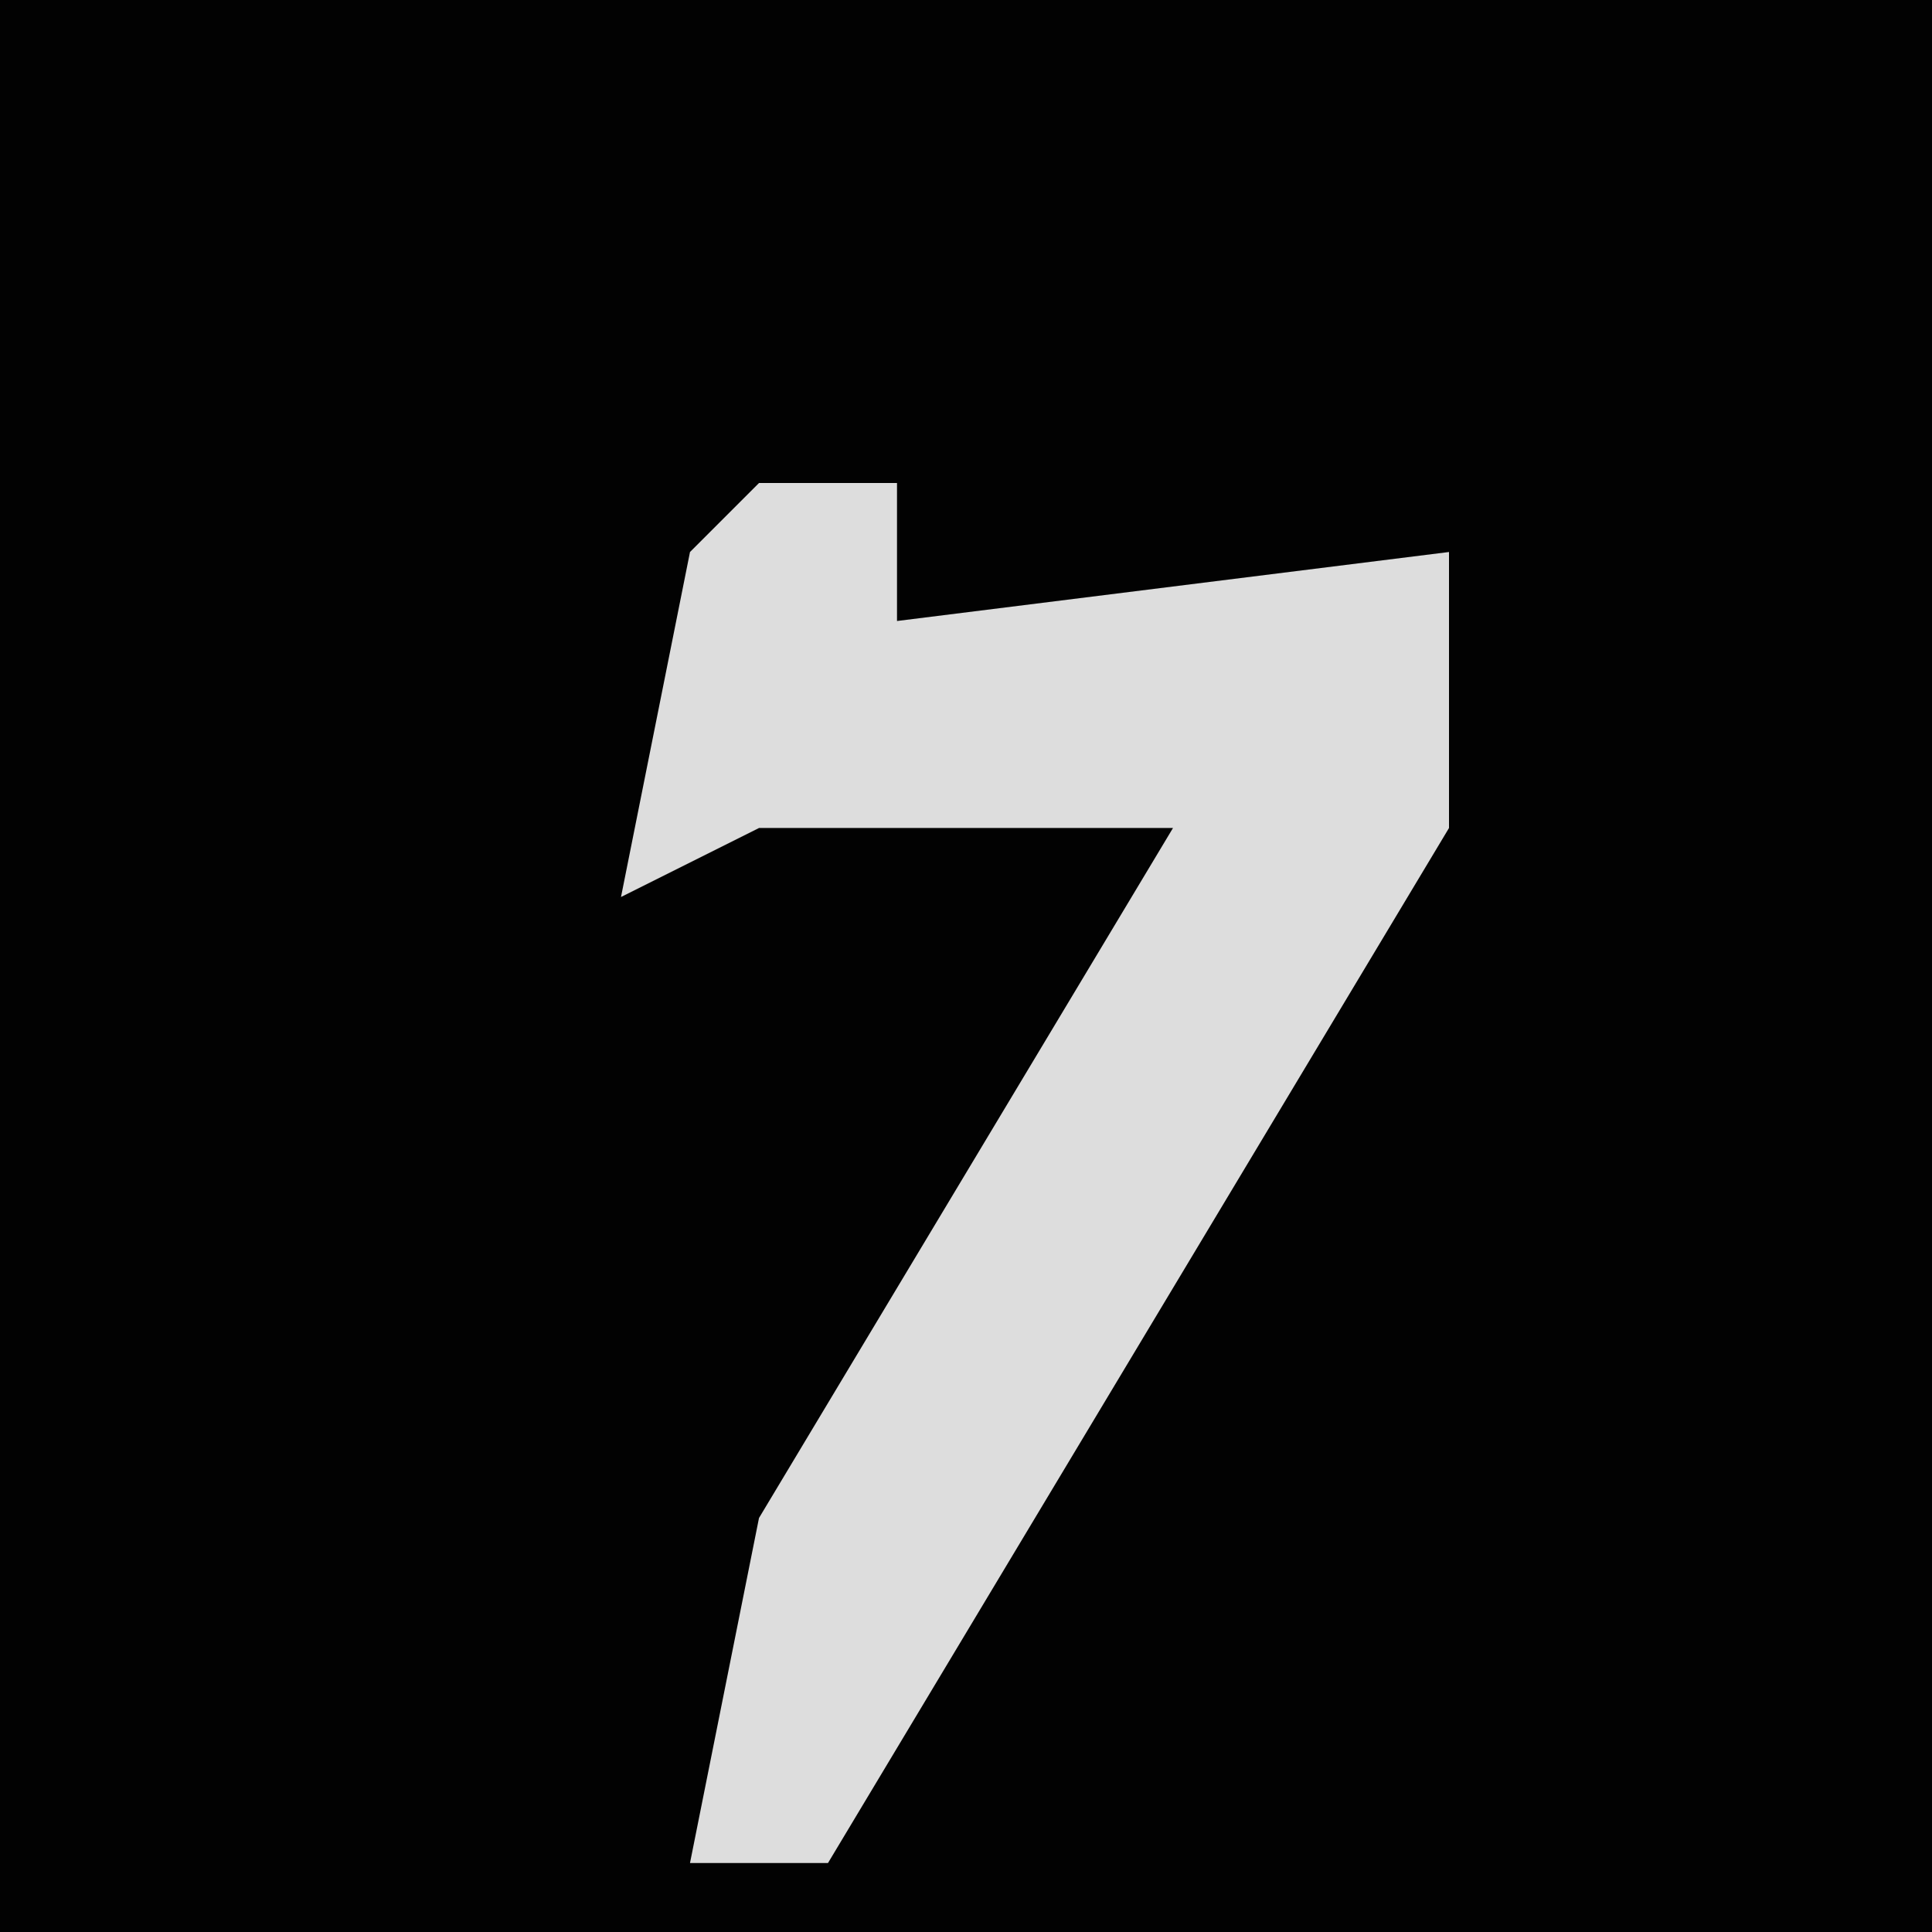 <?xml version="1.0" encoding="UTF-8"?>
<svg version="1.1" xmlns="http://www.w3.org/2000/svg" width="28" height="28">
<path d="M0,0 L28,0 L28,28 L0,28 Z " fill="#020202" transform="translate(0,0)"/>
<path d="M0,0 L2,0 L2,2 L10,1 L10,5 L1,20 L-1,20 L0,15 L6,5 L0,5 L-2,6 L-1,1 Z " fill="#DDDDDD" transform="translate(11,7)"/>
</svg>
